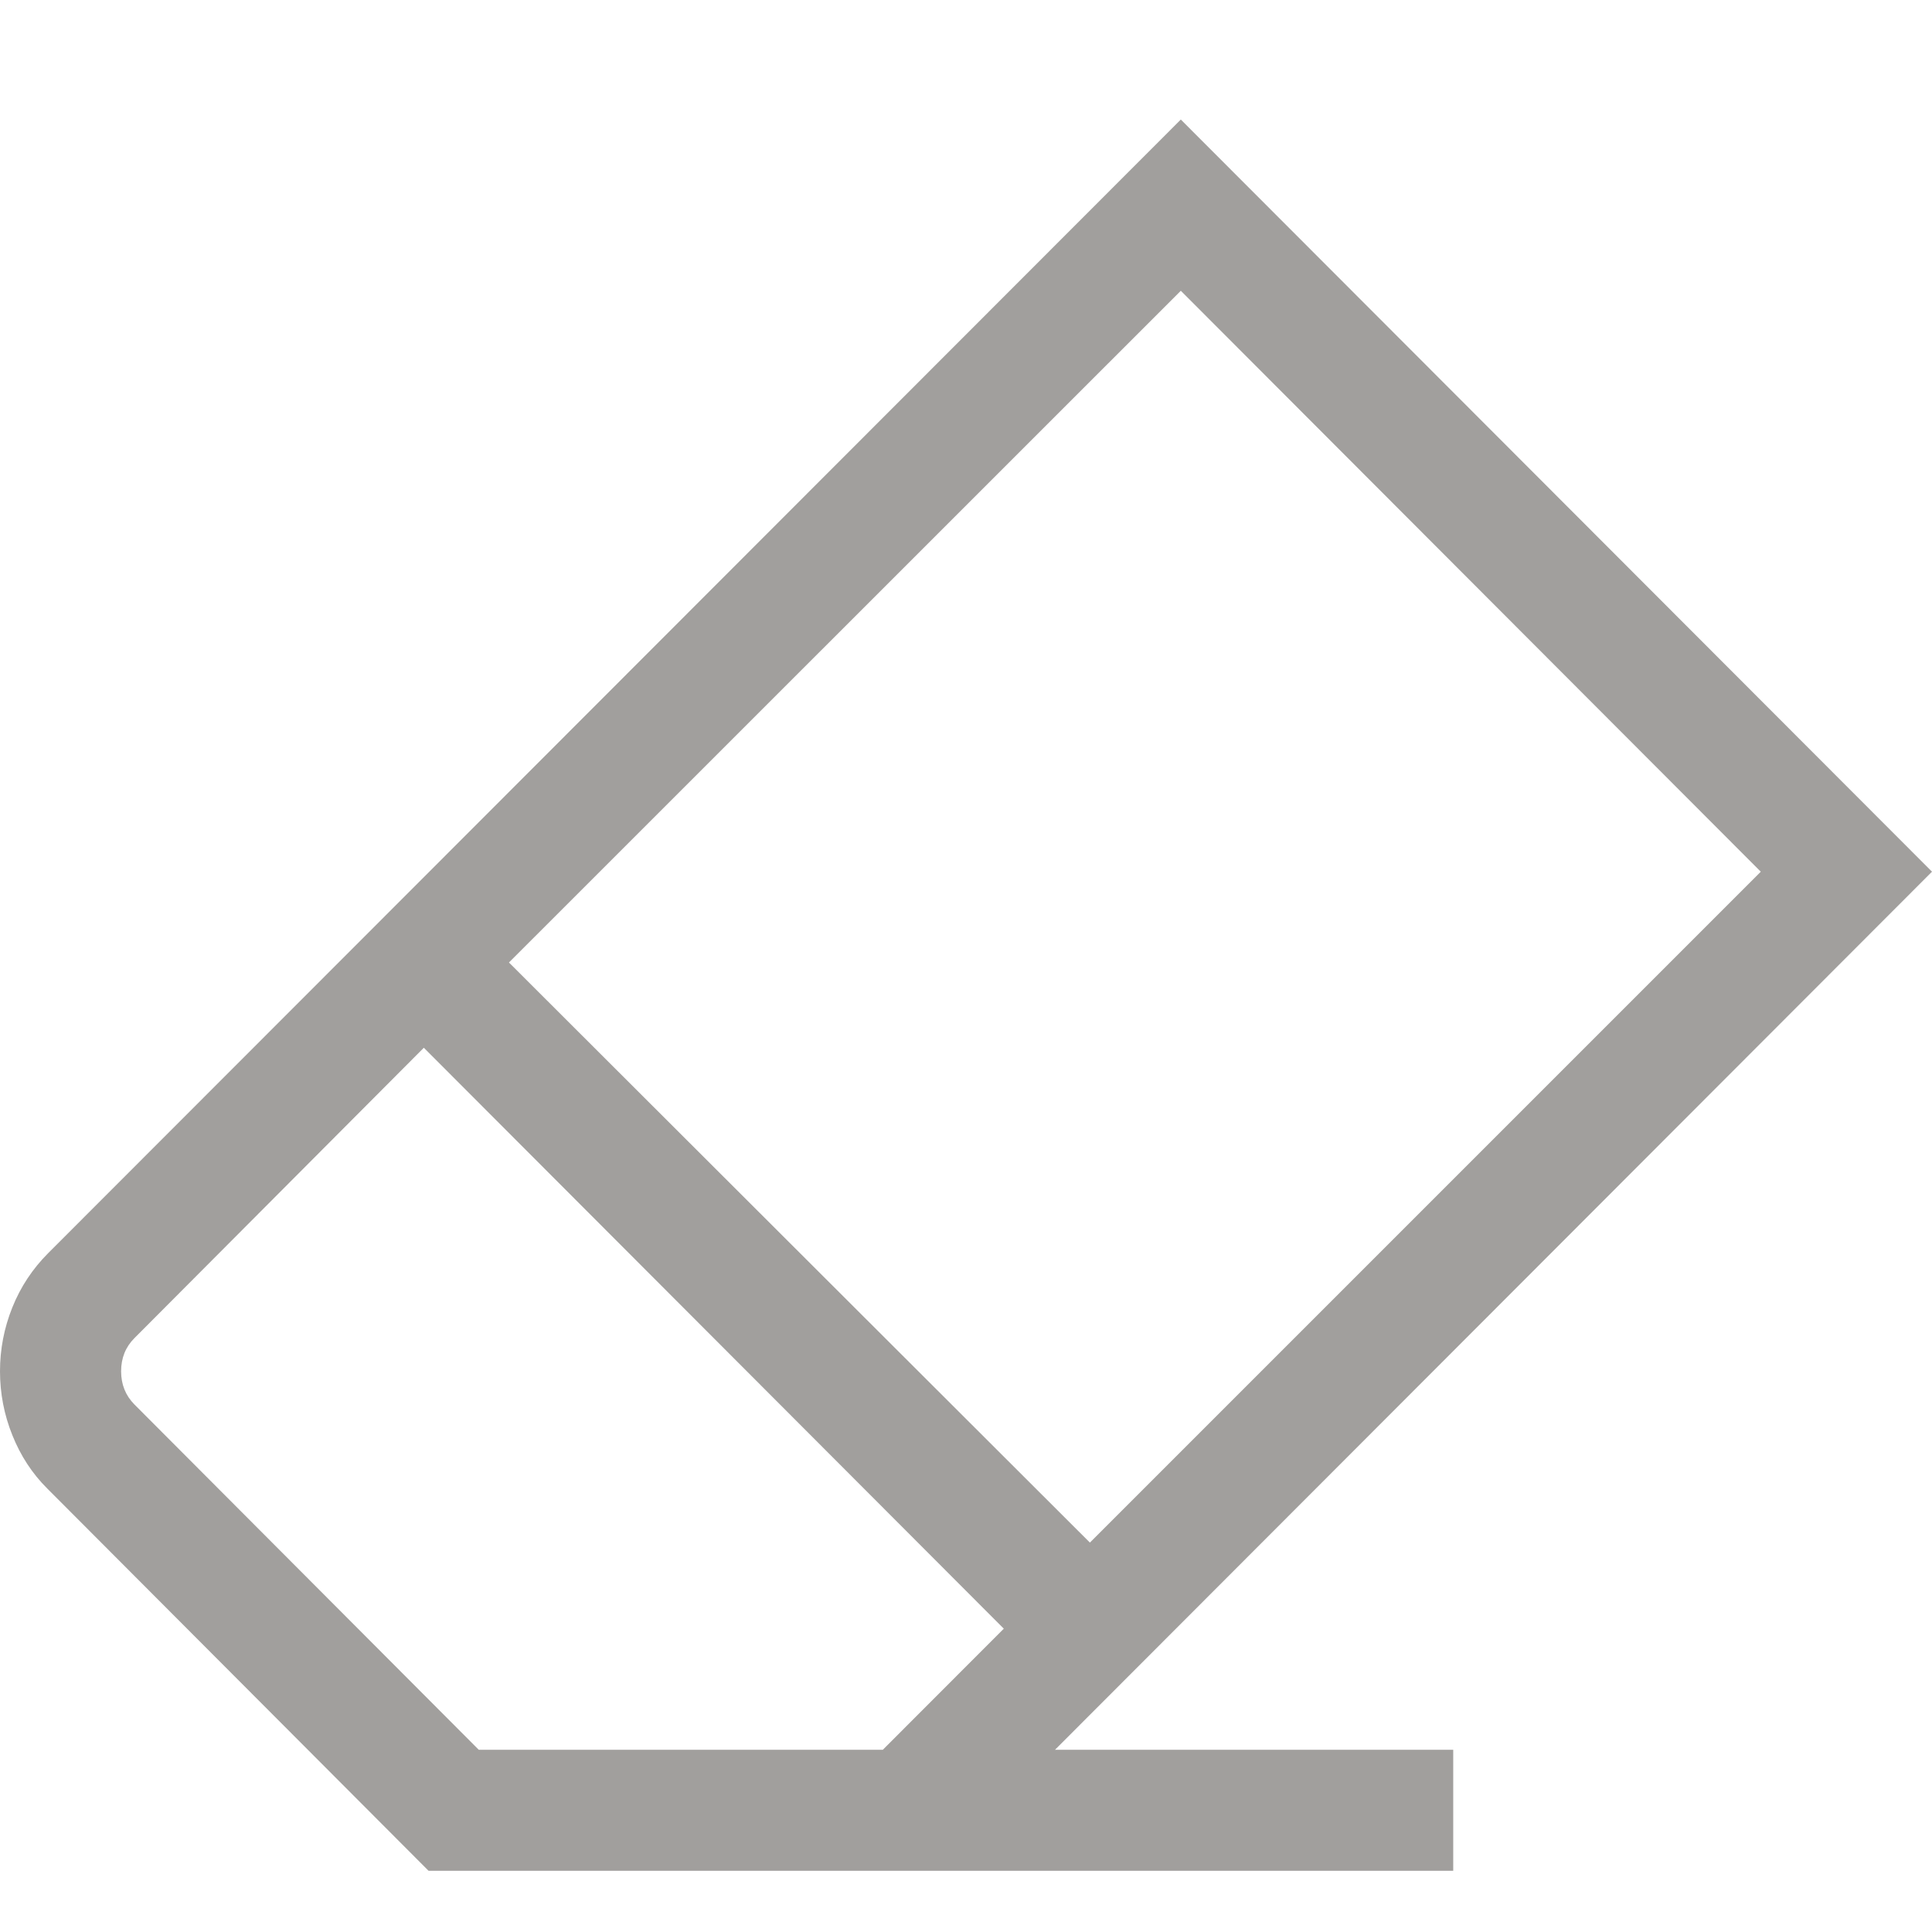 <svg width="16" height="16" viewBox="0 0 16 16" fill="none" xmlns="http://www.w3.org/2000/svg">
<path fill-rule="evenodd" clip-rule="evenodd" d="M8.737 14.491H12.035V15.493H3.549L0.392 12.328C0.266 12.203 0.17 12.055 0.102 11.885C0.034 11.716 0 11.539 0 11.356C0 11.174 0.034 10.997 0.102 10.828C0.17 10.658 0.269 10.508 0.4 10.377L9.779 0.99L16 7.219L8.737 14.491ZM9.779 2.408L4.215 7.971L9.026 12.775L14.582 7.219L9.779 2.408ZM8.313 13.488L7.311 14.491H3.965L1.113 11.631C1.04 11.557 1.003 11.466 1.003 11.356C1.003 11.247 1.04 11.155 1.113 11.082L3.51 8.677L8.313 13.488Z" fill="#A19F9D"/>
</svg>
